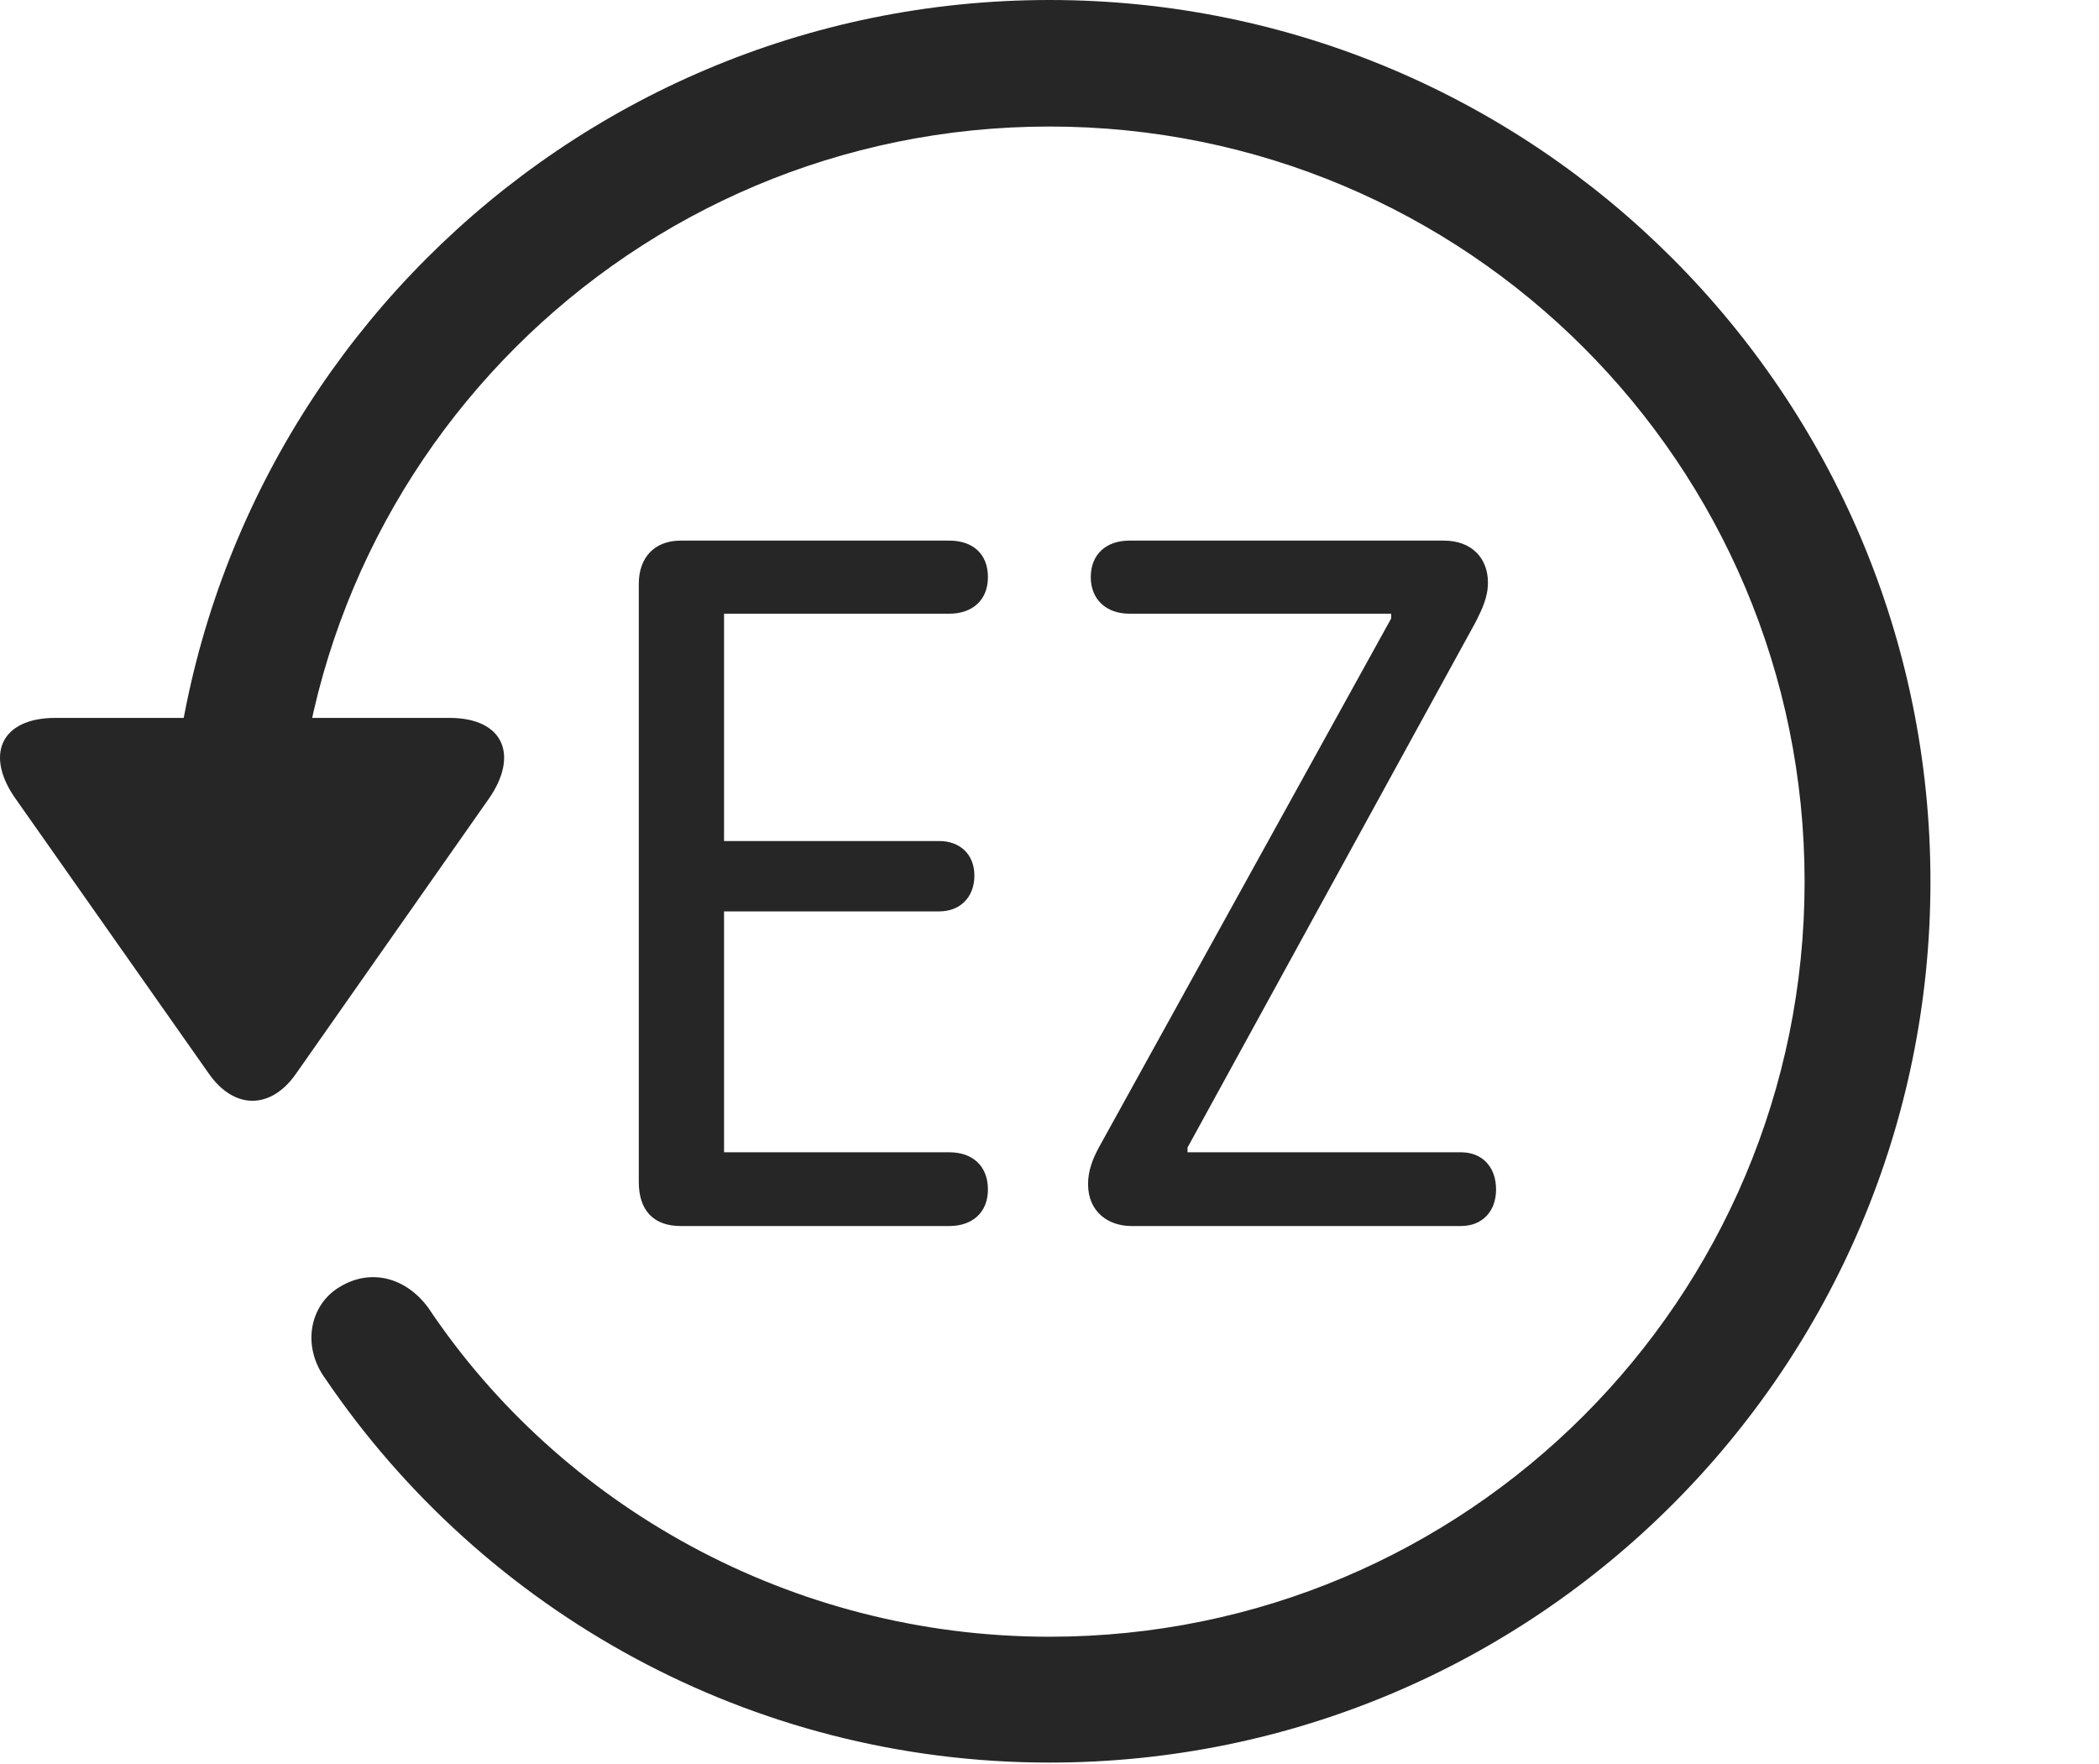<?xml version="1.0" encoding="UTF-8"?>
<!--Generator: Apple Native CoreSVG 326-->
<!DOCTYPE svg
PUBLIC "-//W3C//DTD SVG 1.1//EN"
       "http://www.w3.org/Graphics/SVG/1.1/DTD/svg11.dtd">
<svg version="1.1" xmlns="http://www.w3.org/2000/svg" xmlns:xlink="http://www.w3.org/1999/xlink" viewBox="0 0 775.551 651.75">
 <g>
  <rect height="651.75" opacity="0" width="775.551" x="0" y="0"/>
  <path d="M387.775 651.25C567.525 651.25 713.275 505.5 713.275 325.75C713.275 146 567.525 0 387.775 0C208.025 0 62.275 146 62.275 325.75L108.775 325.75C108.775 171.5 233.525 46.75 387.775 46.75C542.025 46.75 666.775 171.5 666.775 325.75C666.775 480 542.025 604.75 387.775 604.75C292.275 604.75 207.025 556.25 158.275 483.25C150.025 472 137.025 468.5 125.525 475.5C114.525 482 111.275 497.25 120.275 509.5C178.525 595.25 277.025 651.25 387.775 651.25ZM20.525 265.25C0.025 265.25-5.725 279.25 6.025 295.5L77.025 396.5C86.525 410.25 100.275 410 109.525 396.5L180.525 295.25C191.775 279.25 186.275 265.25 166.025 265.25Z" fill="black" fill-opacity="0.85"/>
  <path d="M251.525 453L350.775 453C359.275 453 365.025 448 365.025 439.5C365.025 430.75 359.275 425.75 350.775 425.75L267.525 425.75L267.525 336.75L347.025 336.75C354.775 336.75 360.025 331.5 360.025 323.5C360.025 315.75 354.775 310.75 347.025 310.75L267.525 310.75L267.525 226.75L350.775 226.75C359.275 226.75 365.025 221.75 365.025 213.25C365.025 204.5 359.275 199.75 350.775 199.75L251.525 199.75C241.775 199.75 236.025 206 236.025 215.75L236.025 436.75C236.025 447 241.275 453 251.525 453ZM418.025 453L539.775 453C547.775 453 552.775 447.5 552.775 439.5C552.775 431.25 547.775 425.75 539.775 425.75L438.775 425.75L438.775 424L545.275 229.75C547.525 225.25 549.775 220.75 549.775 215.25C549.775 206.25 543.775 199.75 533.525 199.75L417.275 199.75C408.775 199.75 403.025 204.75 403.025 213.25C403.025 221.5 408.775 226.75 417.275 226.75L514.025 226.75L514.025 228.5L406.275 423.5C403.775 428 402.025 432.5 402.025 437.5C402.025 448 409.775 453 418.025 453Z" fill="black" fill-opacity="0.85"/>
 </g>
</svg>
